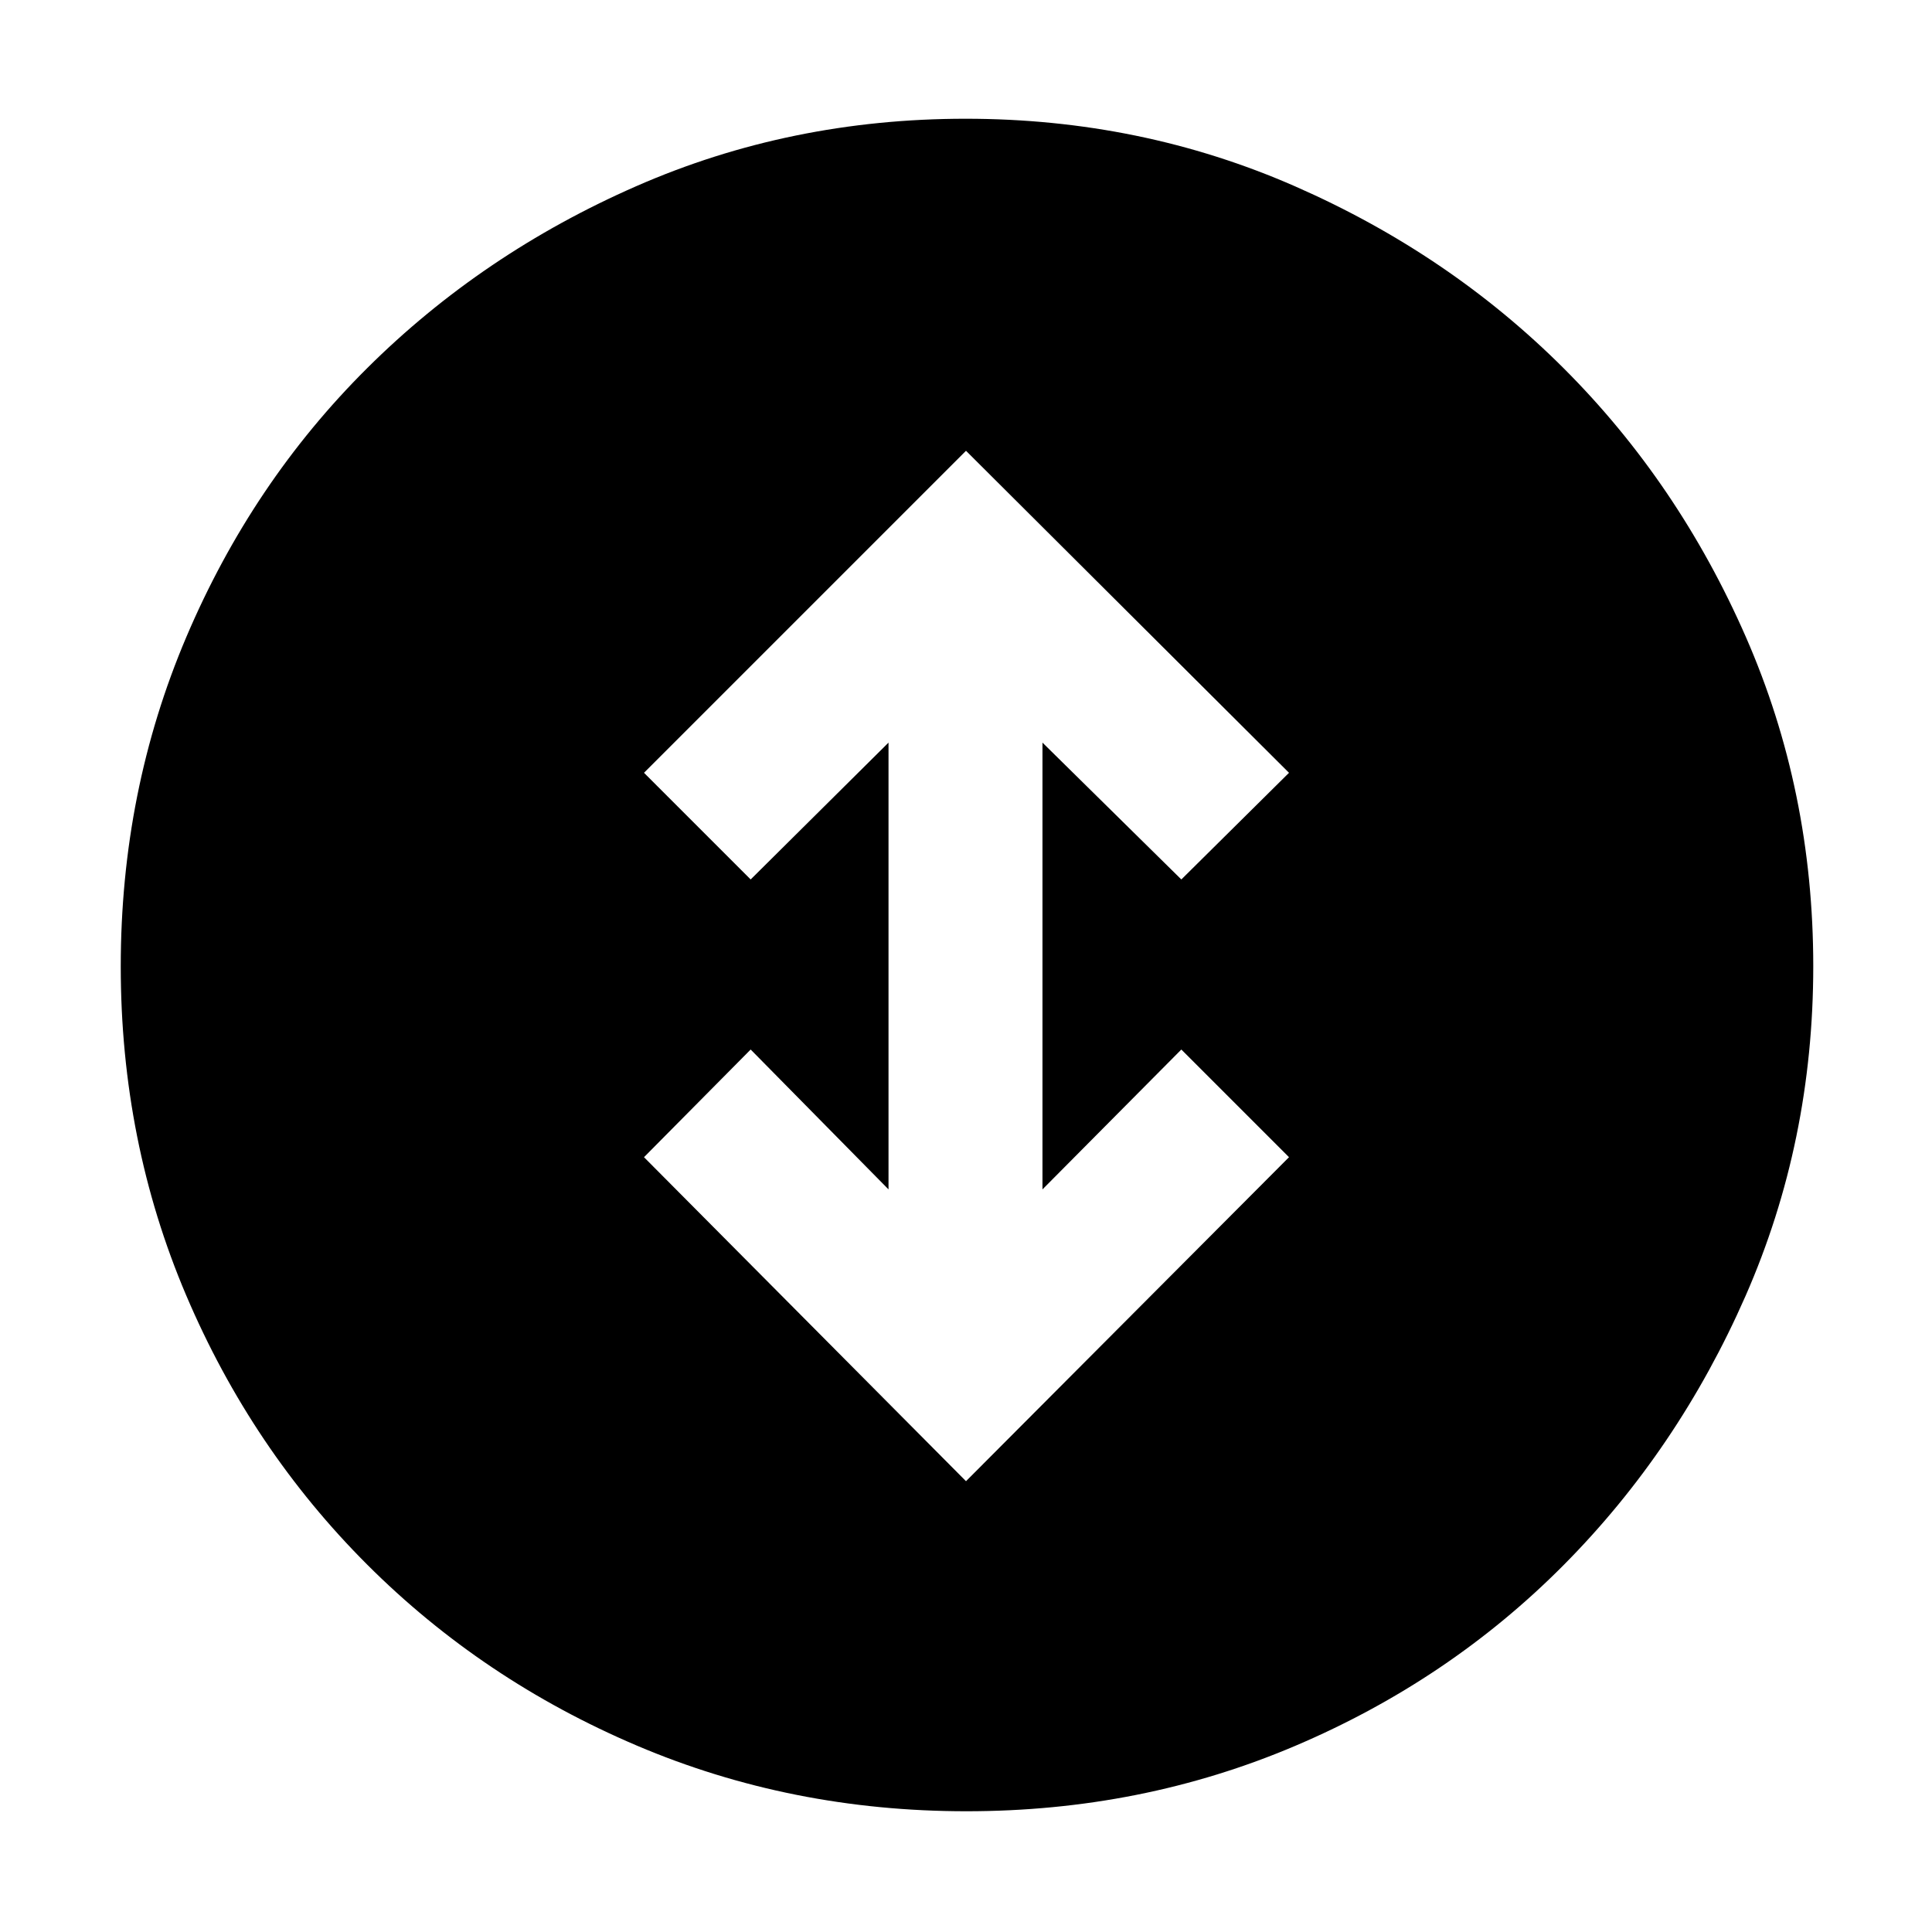 <svg xmlns="http://www.w3.org/2000/svg" height="48" viewBox="0 -960 960 960" width="48"><path d="m480-224 160.5-161-53.5-53.5-69 69.5v-222l69 68 53.5-53L480-736 320-576l53 53 68.5-68v222L373-438.5 320-385l160 161Zm.2 164q-87.11 0-163.77-32.63-76.67-32.63-134.05-90Q125-240 92.5-316.39 60-392.77 60-479.8q0-87.11 32.63-163.77 32.63-76.67 89.86-133.55 57.22-56.88 133.7-90.38 76.47-33.5 163.6-33.5 87.21 0 163.83 33.63 76.62 33.63 133.5 90.5Q834-720 867.5-643.52q33.5 76.47 33.5 163.6 0 87.21-33.63 163.83-33.63 76.62-90.5 133.85Q720-125 643.61-92.5 567.23-60 480.2-60Z"/></svg>